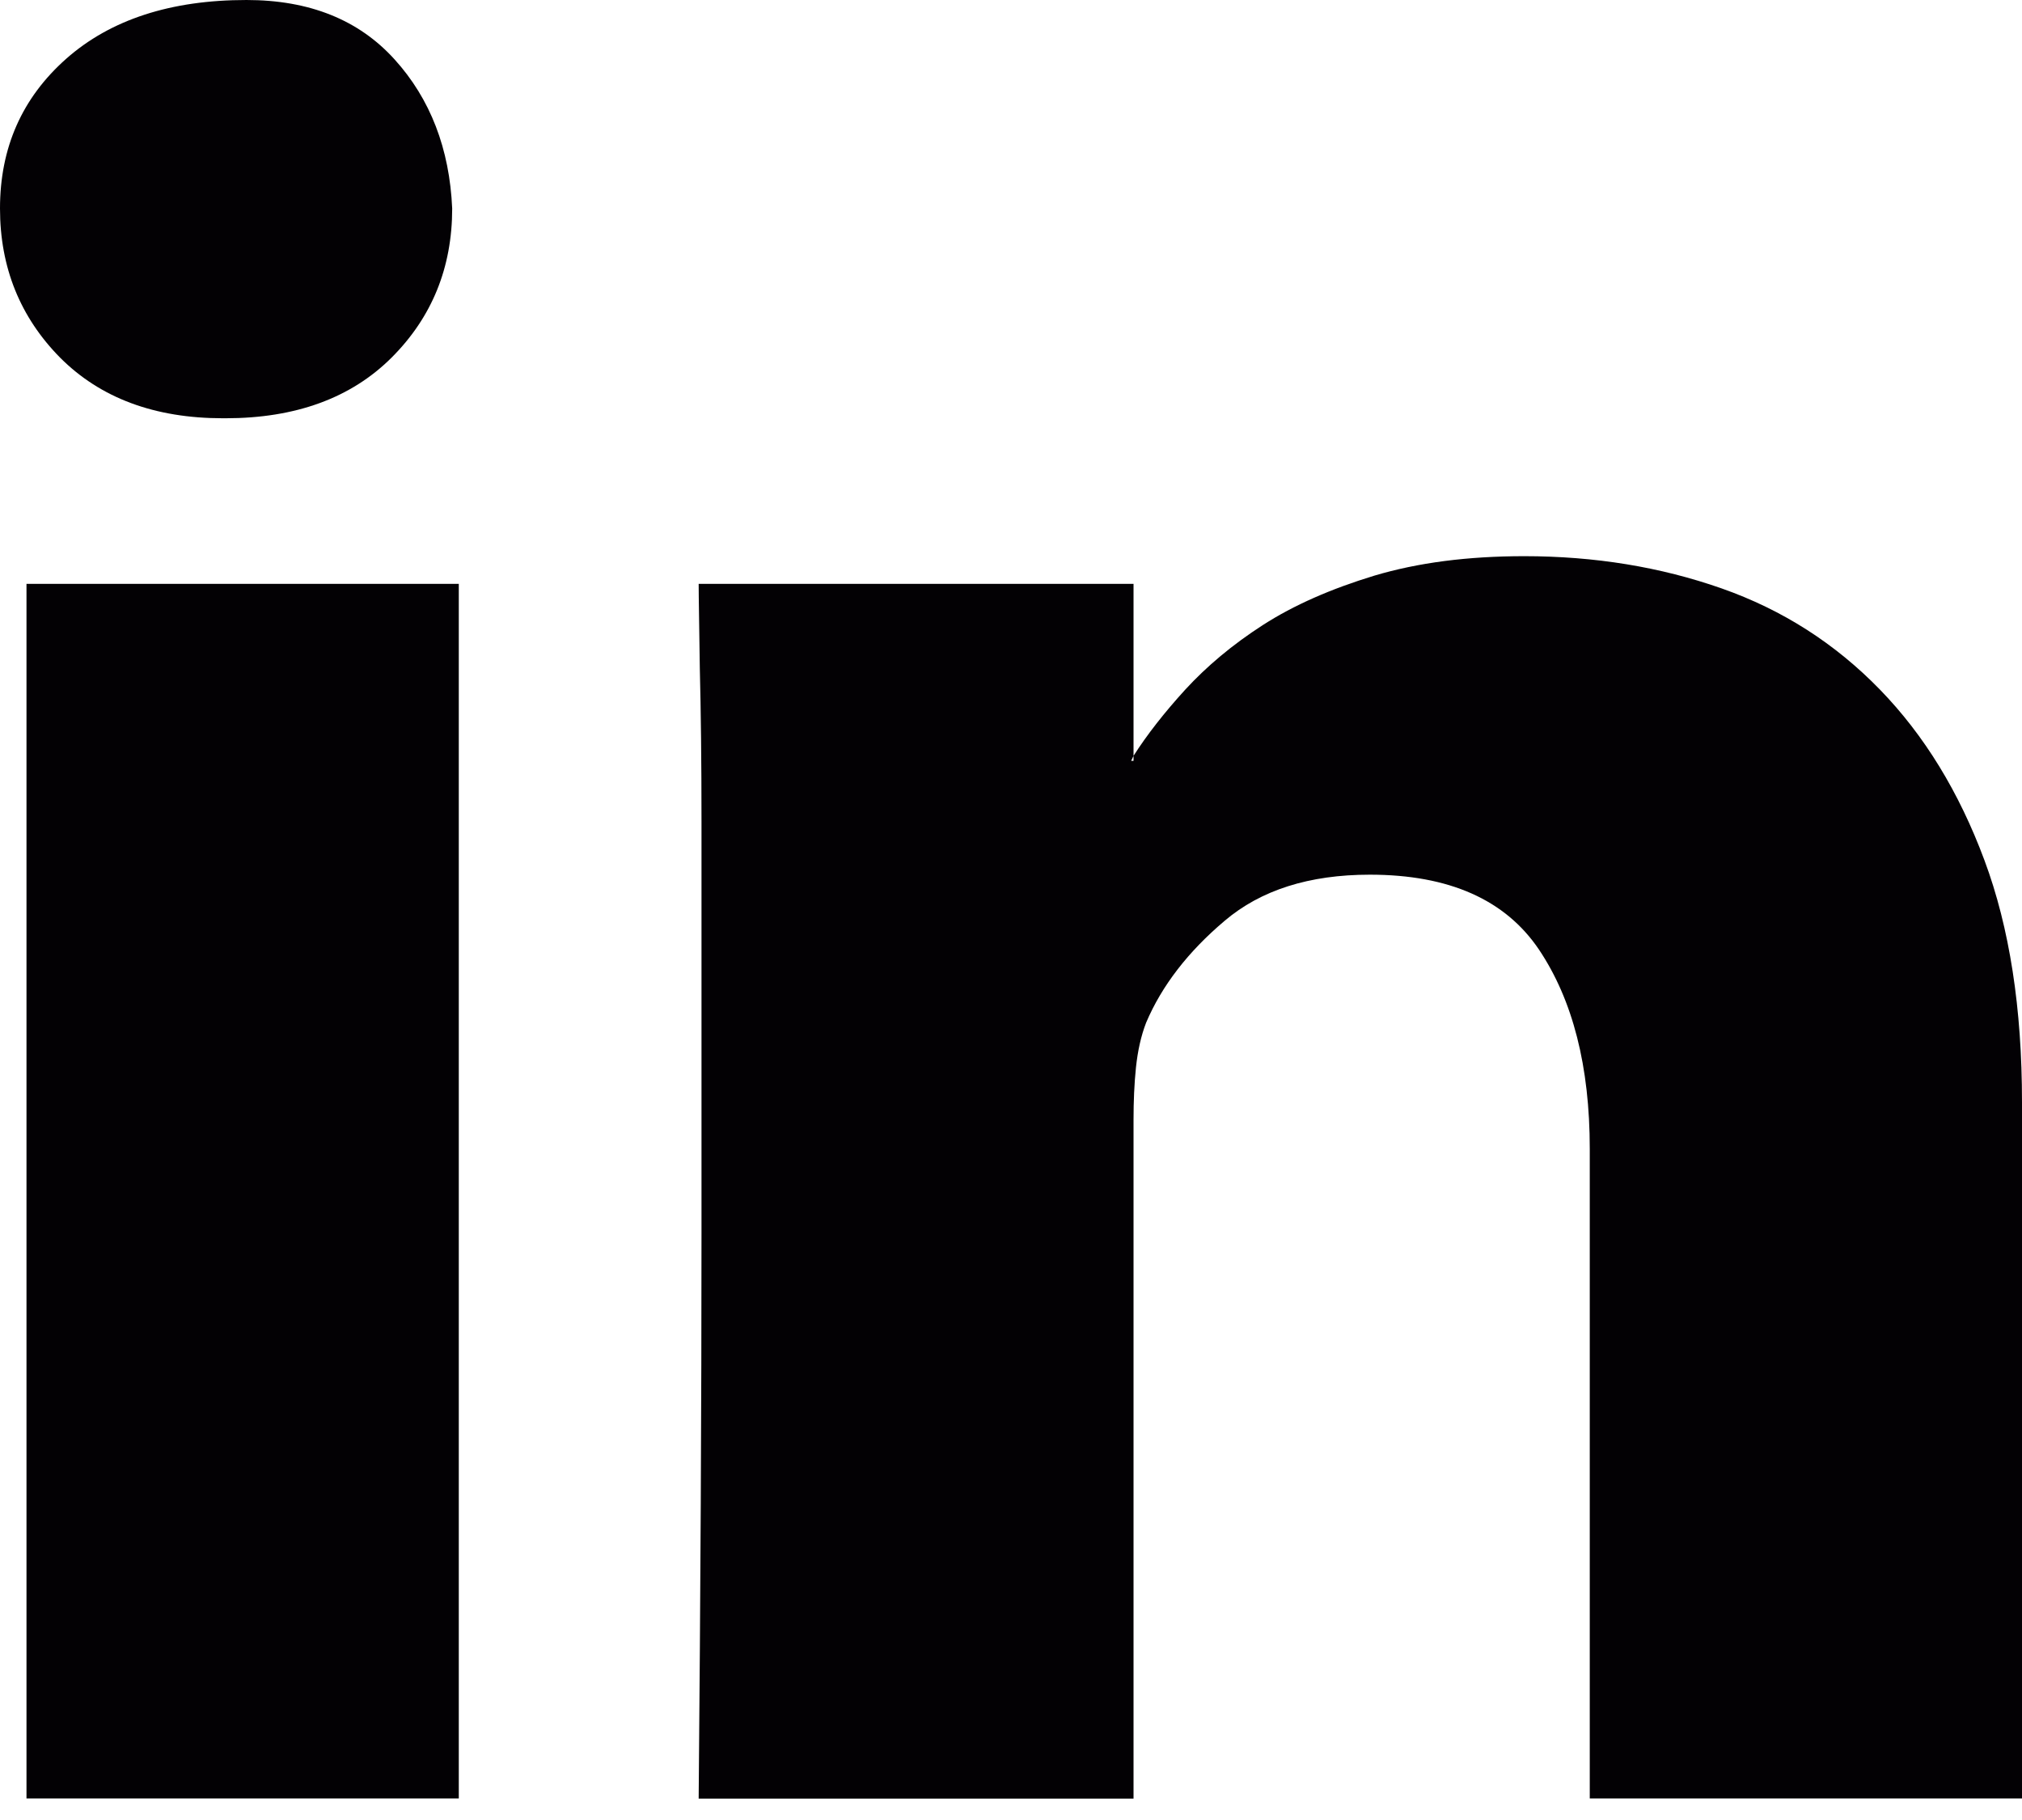 <svg width="30" height="27" viewBox="0 0 30 27" fill="none" xmlns="http://www.w3.org/2000/svg">
<path d="M3.657 0C4.591 0 5.323 0.294 5.854 0.881C6.385 1.467 6.67 2.207 6.709 3.093C6.709 3.968 6.41 4.706 5.809 5.306C5.208 5.905 4.386 6.205 3.346 6.205H3.309C2.294 6.205 1.49 5.905 0.892 5.306C0.3 4.706 0 3.968 0 3.093C0 2.193 0.326 1.453 0.983 0.871C1.641 0.29 2.534 0 3.657 0ZM0.393 8.662H6.807V26.681H0.393V8.662ZM30 16.35V26.681H23.587V17.044C23.587 15.818 23.335 14.836 22.834 14.088C22.335 13.348 21.501 12.976 20.323 12.976C19.426 12.976 18.706 13.204 18.169 13.661C17.631 14.116 17.24 14.618 17.005 15.171C16.928 15.37 16.88 15.591 16.854 15.836C16.829 16.077 16.818 16.339 16.818 16.614V26.683H10.366C10.393 23.634 10.408 20.837 10.408 18.3V15.097V12.186C10.408 11.3 10.399 10.544 10.383 9.916C10.375 9.295 10.366 8.874 10.366 8.662H16.818V11.213L16.783 11.287H16.818V11.213C17.018 10.9 17.274 10.572 17.587 10.229C17.903 9.886 18.281 9.566 18.741 9.27C19.197 8.977 19.747 8.736 20.39 8.54C21.038 8.347 21.775 8.251 22.615 8.251C23.658 8.251 24.634 8.41 25.543 8.729C26.45 9.048 27.229 9.548 27.892 10.23C28.551 10.908 29.067 11.752 29.442 12.76C29.817 13.765 30 14.962 30 16.35Z" fill="#030104"/>
</svg>
